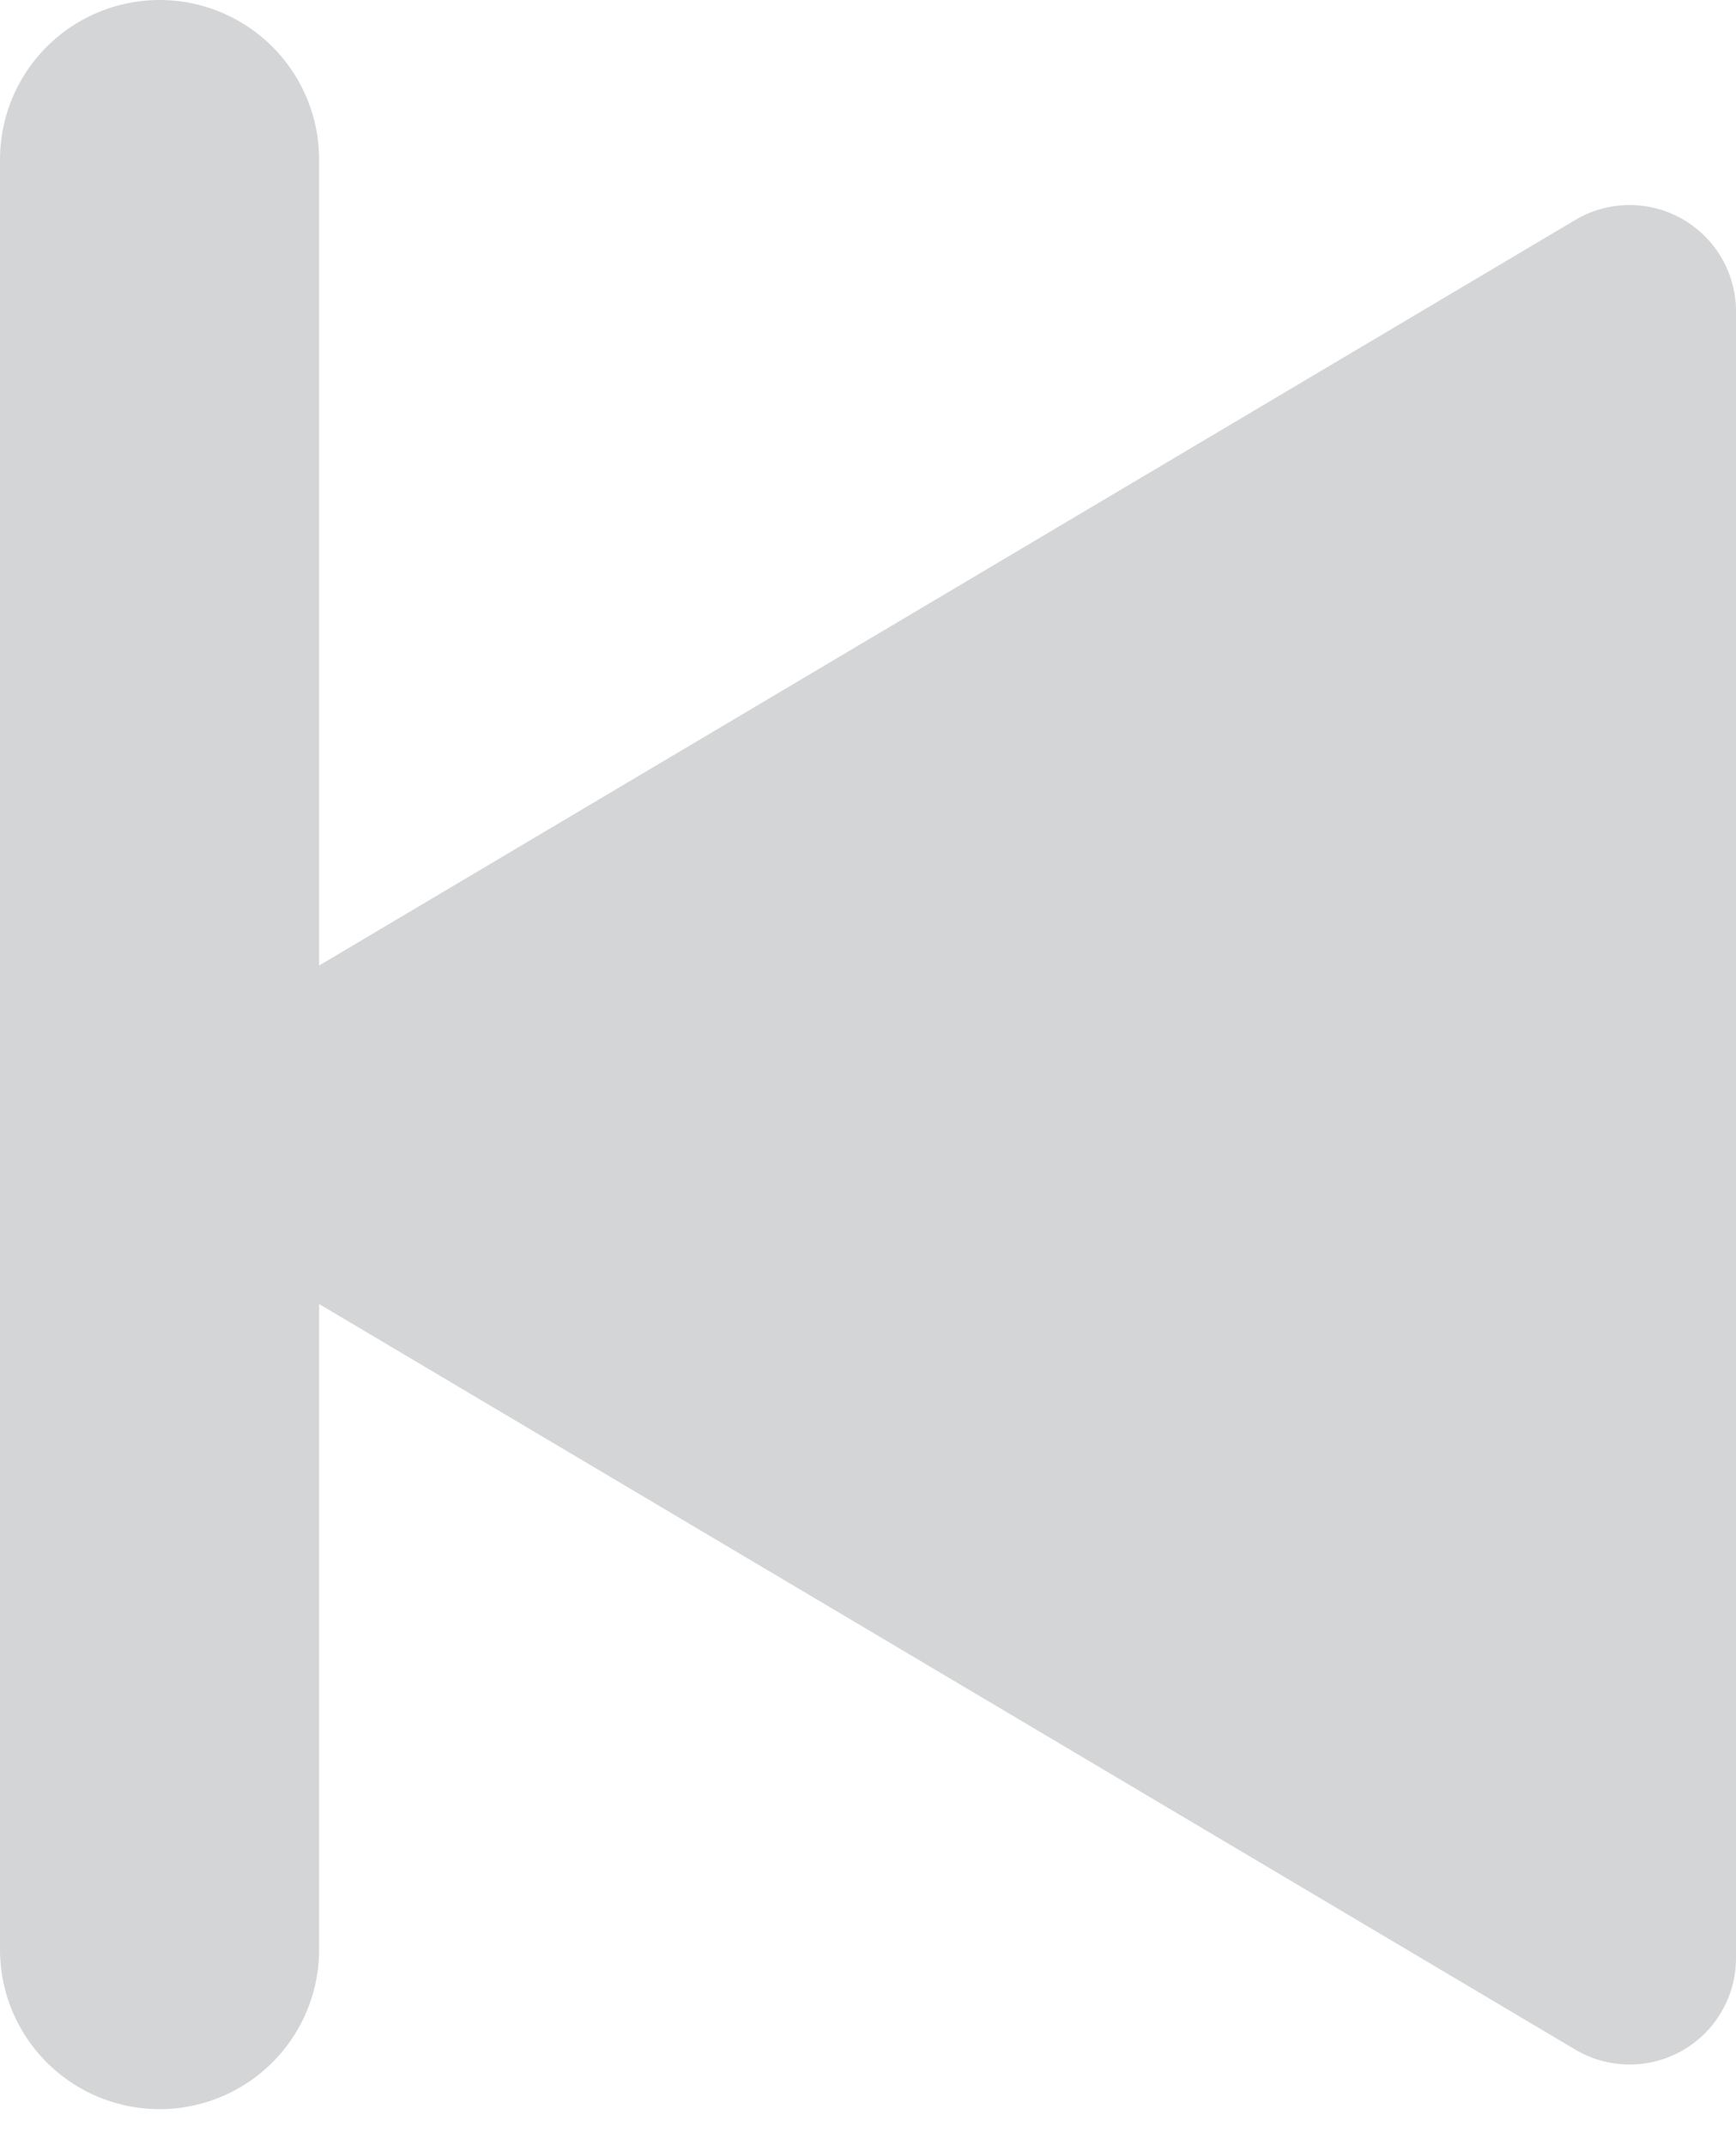 <svg xmlns="http://www.w3.org/2000/svg" width="16.32" height="20.168" viewBox="0 0 16.32 20.168">
    <g>
        <g>
            <g>
                <path fill="#d4d5d6" d="M8.64 1.448a1 1 0 0 1 1.72 0l7.74 13.041A1 1 0 0 1 17.243 16H1.757A1 1 0 0 1 .9 14.489z" transform="translate(.32 1.168) rotate(-90 9.5 9.5)"/>
            </g>
        </g>
        <path fill="none" stroke="#d4d5d6" stroke-linecap="round" stroke-width="3px" d="M0 0L0 16.828" transform="translate(.32 1.168) translate(1.18 .332)"/>
    </g>
</svg>
